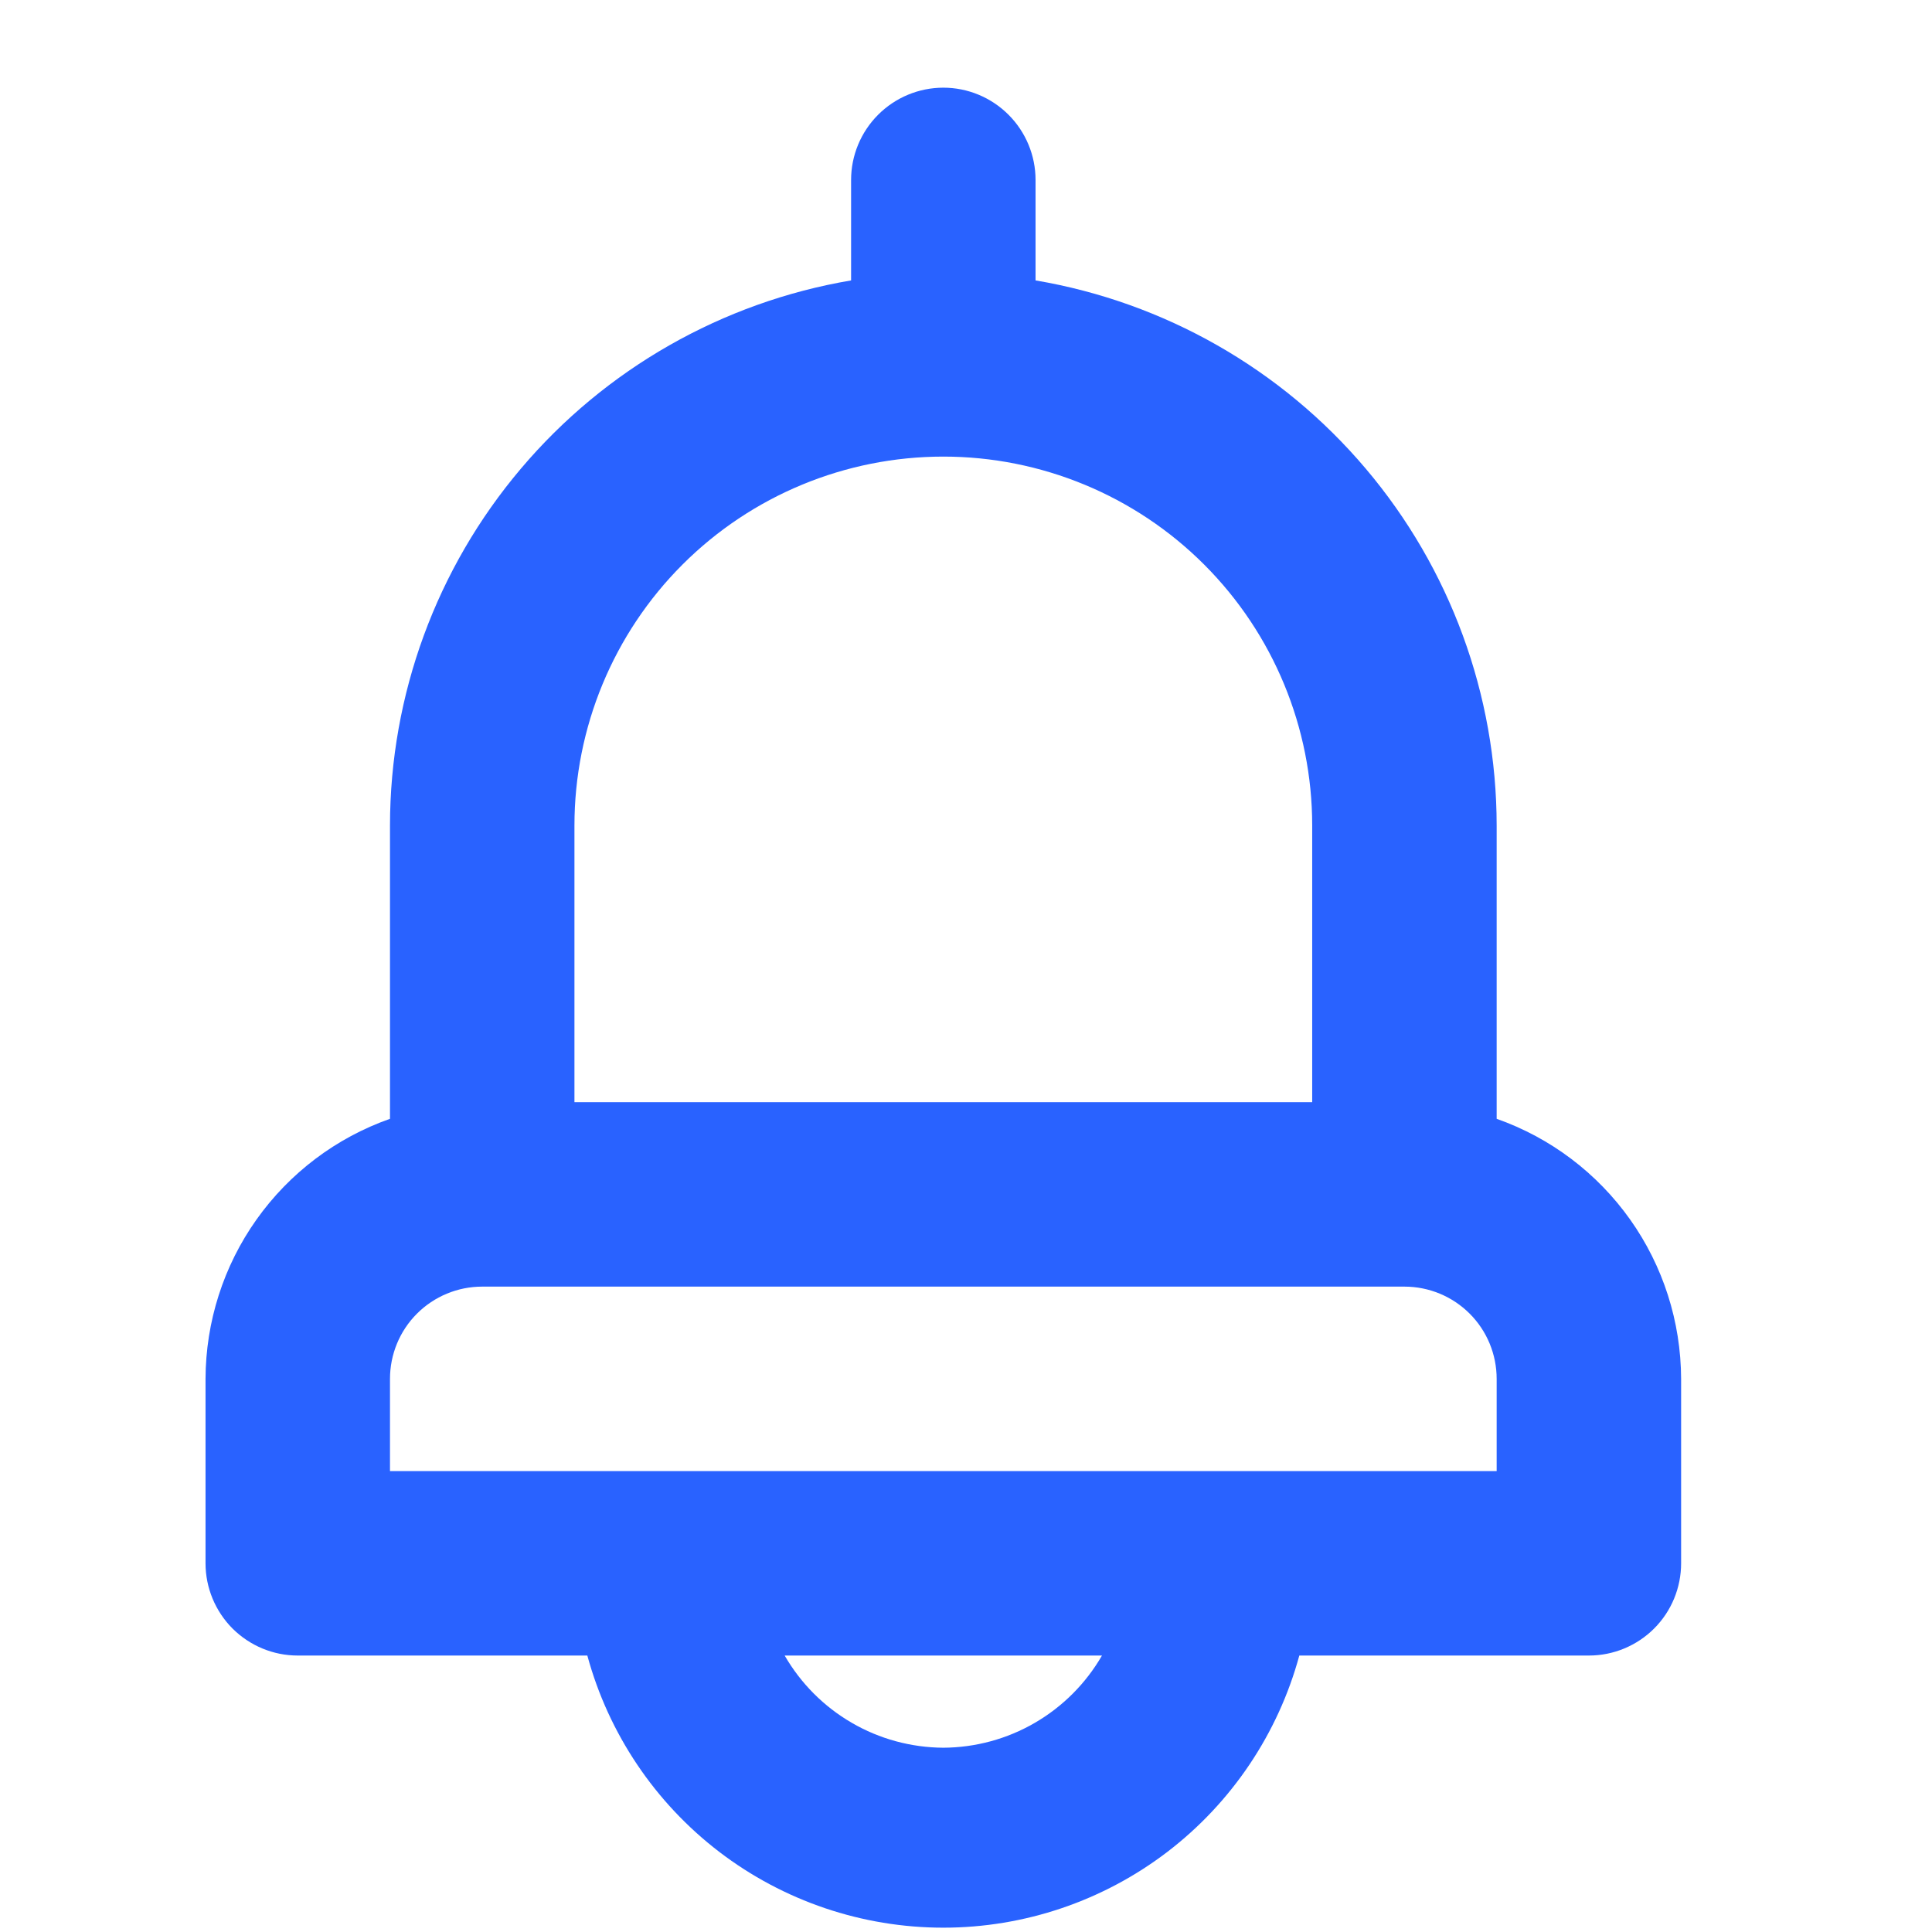 <svg width="21" height="21" viewBox="0 0 21 21" fill="none" xmlns="http://www.w3.org/2000/svg">
<rect width="21" height="21" fill="#E5E5E5"/>
<g clip-path="url(#clip0_0_1)">
<rect width="375" height="667" transform="translate(-246 -630)" fill="#F7F8FA"/>
<rect x="-246" y="-15" width="375" height="52" fill="white"/>
<rect x="-23.746" y="-15" width="68" height="52" fill="white"/>
<path d="M16.268 12.161V8.973C16.267 7.552 15.763 6.178 14.845 5.094C13.928 4.01 12.656 3.285 11.256 3.048V1.956C11.256 1.69 11.15 1.435 10.962 1.247C10.774 1.059 10.519 0.953 10.254 0.953C9.988 0.953 9.733 1.059 9.545 1.247C9.357 1.435 9.251 1.69 9.251 1.956V3.048C7.851 3.285 6.579 4.01 5.662 5.094C4.744 6.178 4.24 7.552 4.239 8.973V12.161C3.654 12.367 3.147 12.75 2.788 13.256C2.429 13.762 2.236 14.367 2.234 14.988V16.992C2.234 17.258 2.34 17.513 2.527 17.701C2.716 17.889 2.97 17.995 3.236 17.995H6.384C6.615 18.844 7.119 19.594 7.818 20.129C8.517 20.663 9.373 20.953 10.254 20.953C11.134 20.953 11.99 20.663 12.689 20.129C13.388 19.594 13.892 18.844 14.123 17.995H17.271C17.537 17.995 17.792 17.889 17.98 17.701C18.168 17.513 18.273 17.258 18.273 16.992V14.988C18.271 14.367 18.078 13.762 17.719 13.256C17.36 12.75 16.853 12.367 16.268 12.161ZM6.244 8.973C6.244 7.909 6.666 6.889 7.418 6.137C8.17 5.385 9.19 4.963 10.254 4.963C11.317 4.963 12.337 5.385 13.089 6.137C13.841 6.889 14.263 7.909 14.263 8.973V11.98H6.244V8.973ZM10.254 18.997C9.904 18.995 9.56 18.902 9.258 18.726C8.955 18.55 8.704 18.298 8.529 17.995H11.978C11.803 18.298 11.552 18.55 11.249 18.726C10.947 18.902 10.603 18.995 10.254 18.997ZM16.268 15.99H4.239V14.988C4.239 14.722 4.344 14.467 4.532 14.279C4.72 14.091 4.975 13.985 5.241 13.985H15.266C15.532 13.985 15.787 14.091 15.975 14.279C16.163 14.467 16.268 14.722 16.268 14.988V15.99Z" fill="#2962FF"/>
</g>
<defs>
<clipPath id="clip0_0_1">
<rect width="375" height="667" fill="white" transform="translate(-246 -630)"/>
</clipPath>
</defs>
</svg>

